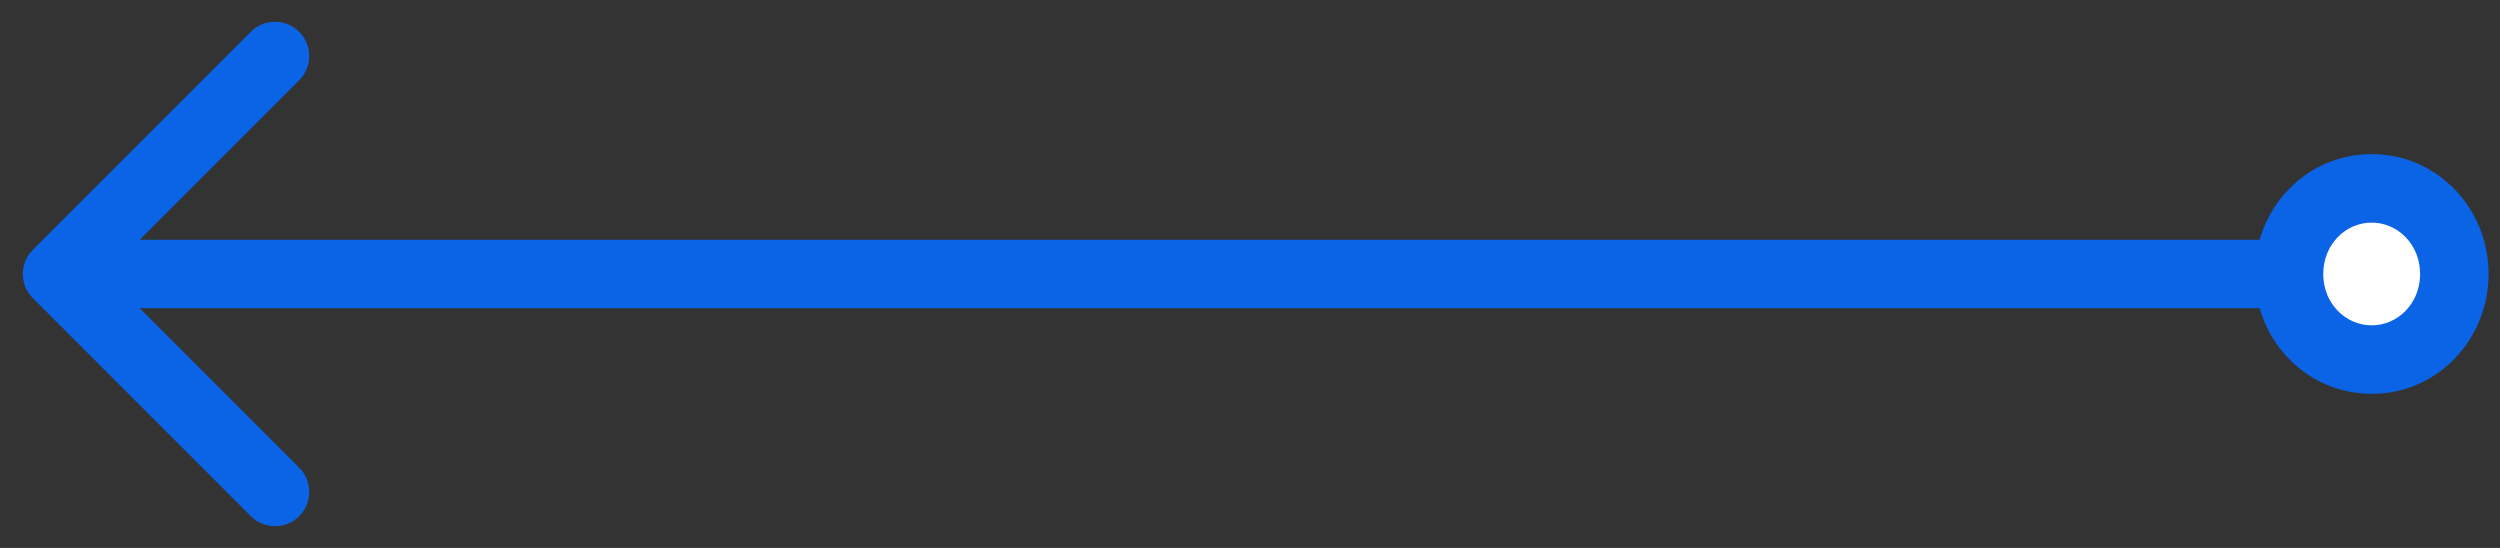 <svg width="73" height="16" viewBox="0 0 73 16" fill="none" xmlns="http://www.w3.org/2000/svg">
<rect x="0" y="0" width="73" height="16" fill="#333333" stroke="none"/>
<path d="M69.253 5.5C67.912 5.5 66.839 6.611 66.839 8C66.839 9.389 67.912 10.5 69.253 10.5C70.594 10.5 71.667 9.389 71.667 8C71.667 6.611 70.594 5.5 69.253 5.5Z" fill="white"/>
<path d="M0.96 7.293C0.569 7.683 0.569 8.317 0.96 8.707L7.323 15.071C7.714 15.462 8.347 15.462 8.738 15.071C9.128 14.681 9.128 14.047 8.738 13.657L3.081 8L8.738 2.343C9.128 1.953 9.128 1.319 8.738 0.929C8.347 0.538 7.714 0.538 7.323 0.929L0.96 7.293ZM67.839 8C67.839 7.13 68.497 6.5 69.253 6.5V4.5C67.327 4.5 65.839 6.092 65.839 8H67.839ZM69.253 6.5C70.009 6.5 70.667 7.13 70.667 8H72.667C72.667 6.092 71.179 4.5 69.253 4.5V6.5ZM70.667 8C70.667 8.87 70.009 9.5 69.253 9.5V11.5C71.179 11.5 72.667 9.908 72.667 8H70.667ZM69.253 9.5C68.497 9.5 67.839 8.87 67.839 8H65.839C65.839 9.908 67.327 11.5 69.253 11.5V9.5ZM66.839 7H1.667V9H66.839V7Z" fill="#0B63E5"/>
</svg>
